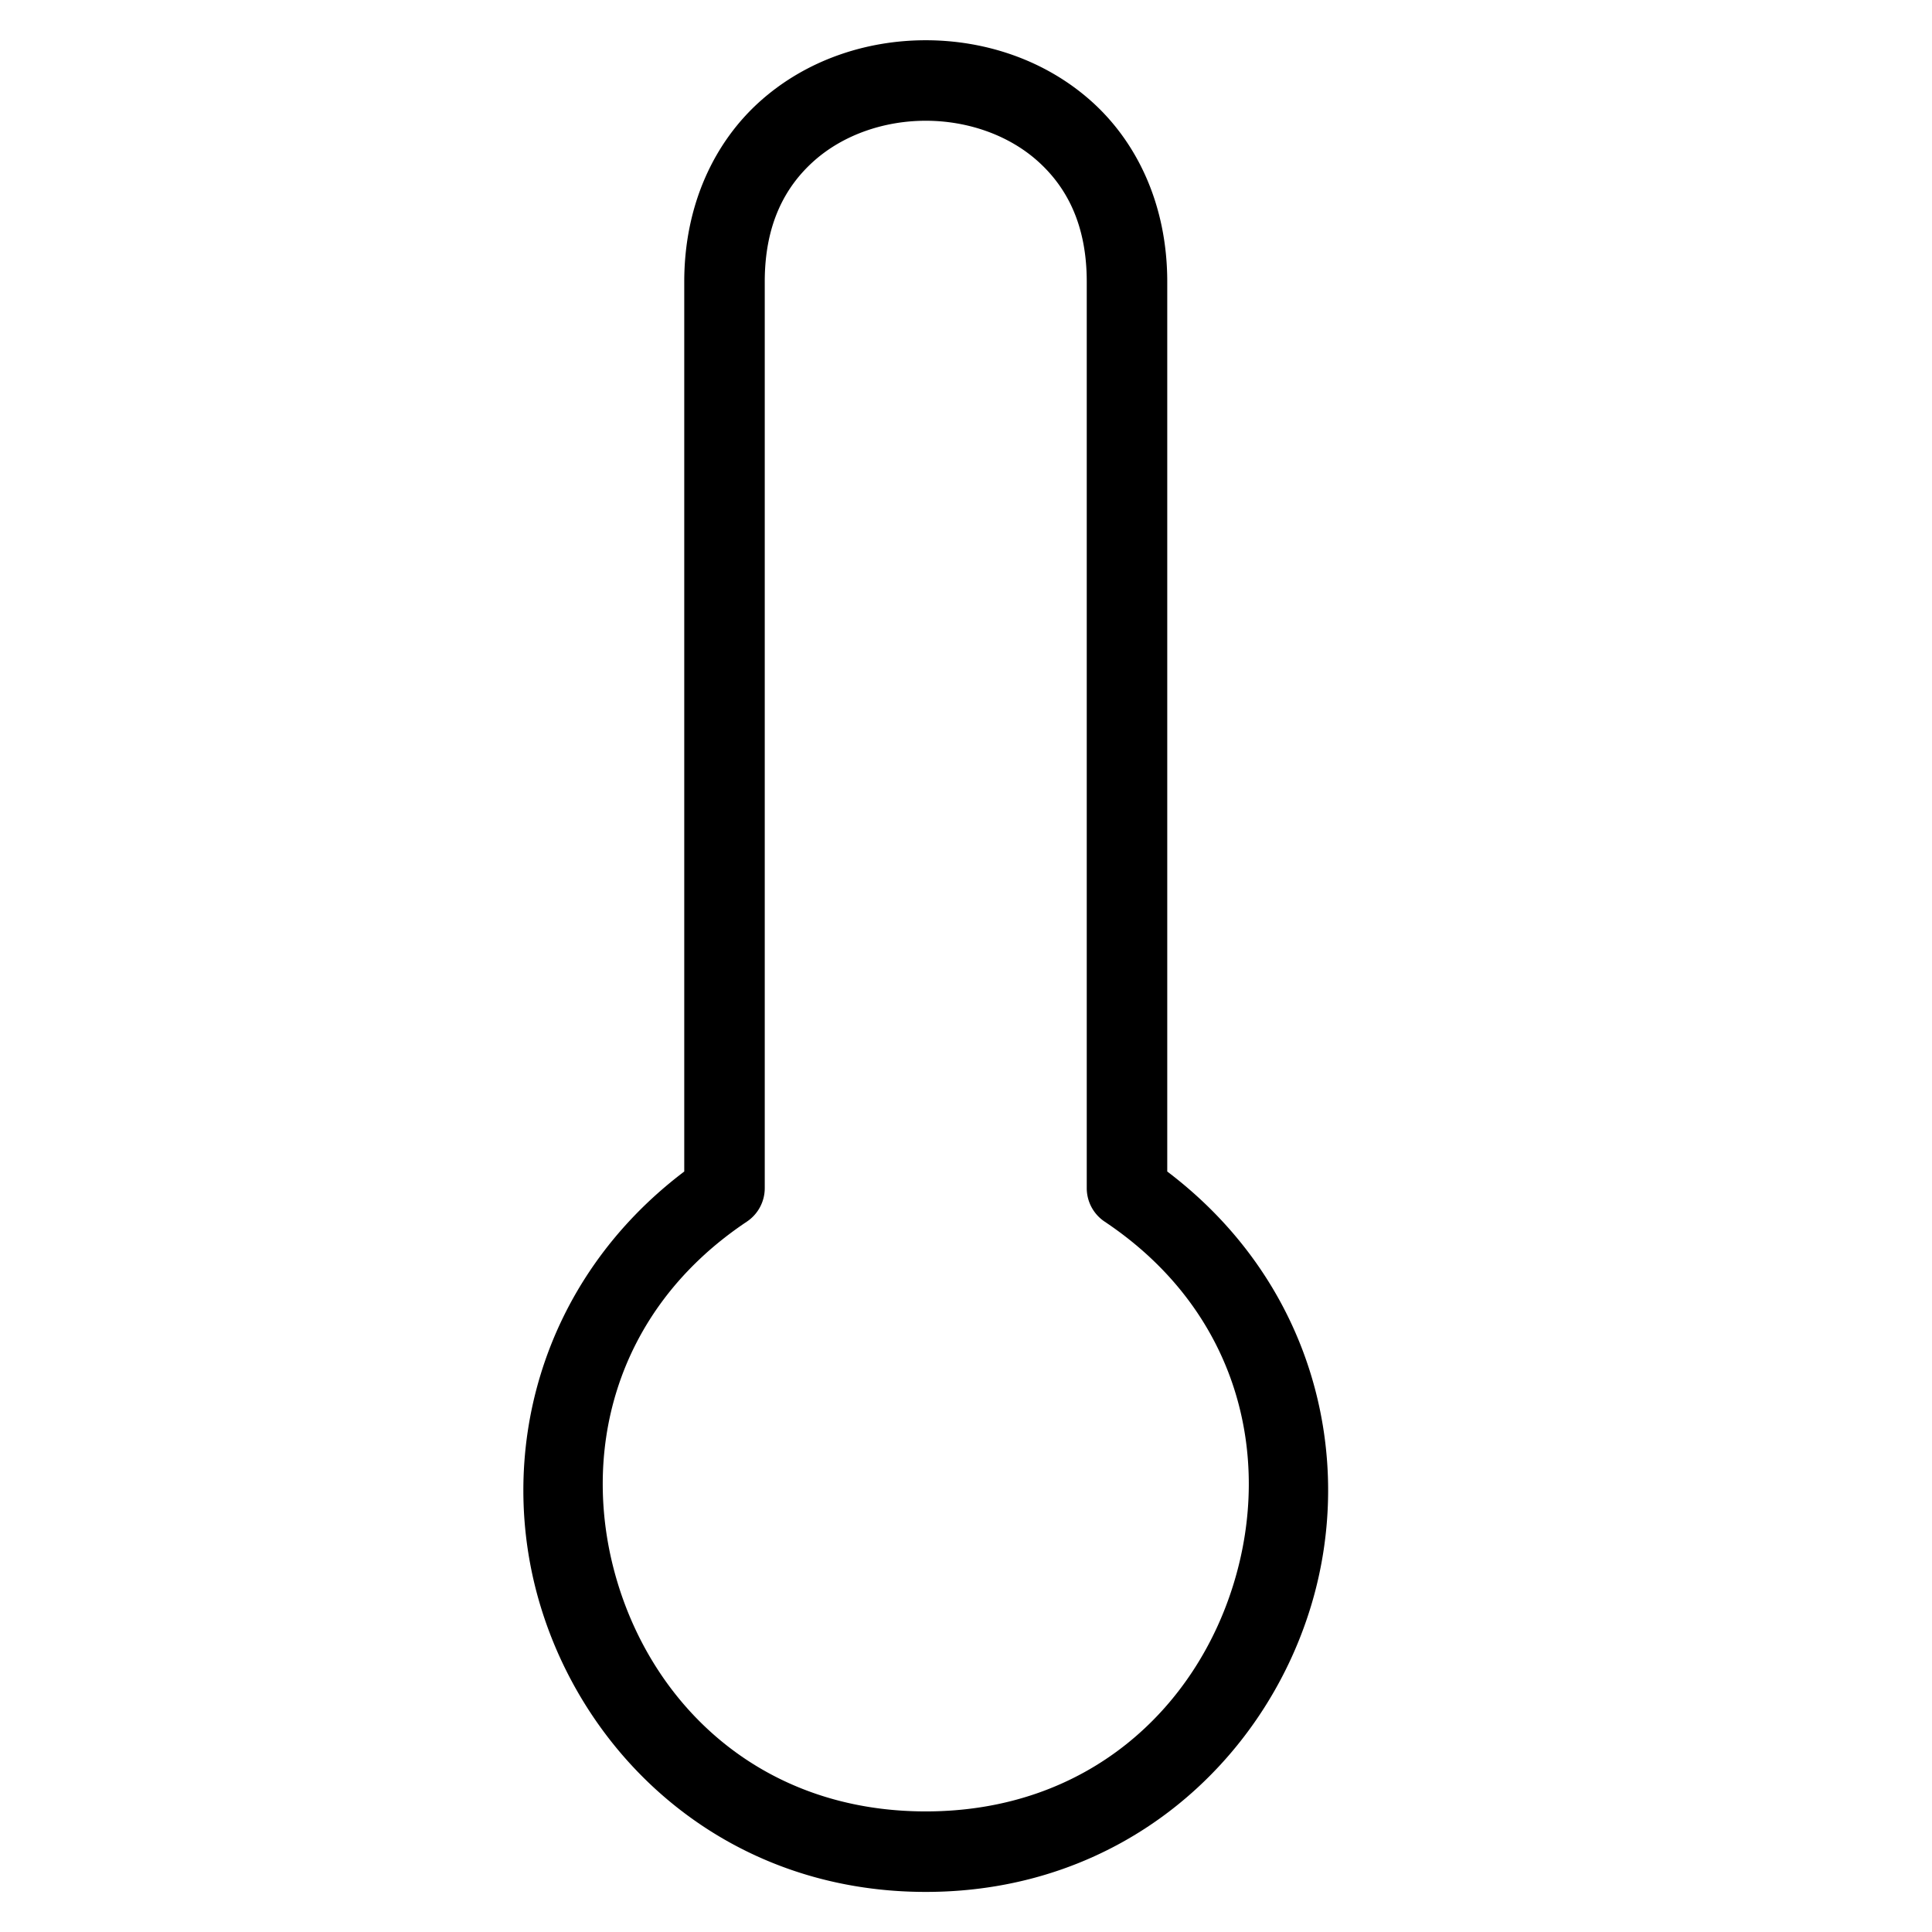 <?xml version="1.0" encoding="UTF-8" standalone="no"?>
<svg
   xmlns:dc="http://purl.org/dc/elements/1.1/"
   xmlns:cc="http://creativecommons.org/ns#"
   xmlns:rdf="http://www.w3.org/1999/02/22-rdf-syntax-ns#"
   xmlns:svg="http://www.w3.org/2000/svg"
   xmlns="http://www.w3.org/2000/svg"
   xmlns:sodipodi="http://sodipodi.sourceforge.net/DTD/sodipodi-0.dtd"
   xmlns:inkscape="http://www.inkscape.org/namespaces/inkscape"
   width="24"
   height="24"
   viewBox="0 0 24 24"
   fill="none"
   stroke="#000"
   stroke-width="1"
   stroke-linecap="round"
   stroke-linejoin="round"
   version="1.1"
   id="svg4"
   sodipodi:docname="thermometer.svg"
   inkscape:version="0.92.1 r">
  <defs
     id="defs8" />
  <sodipodi:namedview
     pagecolor="#ffffff"
     bordercolor="#666666"
     borderopacity="1"
     objecttolerance="10"
     gridtolerance="10"
     guidetolerance="10"
     inkscape:pageopacity="0"
     inkscape:pageshadow="2"
     inkscape:window-width="640"
     inkscape:window-height="480"
     id="namedview6"
     showgrid="false"
     inkscape:zoom="9.8333333"
     inkscape:cx="12"
     inkscape:cy="12"
     inkscape:current-layer="svg4" />
  <path
     style="color:#000000;font-style:normal;font-variant:normal;font-weight:normal;font-stretch:normal;font-size:medium;line-height:normal;font-family:sans-serif;font-variant-ligatures:normal;font-variant-position:normal;font-variant-caps:normal;font-variant-numeric:normal;font-variant-alternates:normal;font-feature-settings:normal;text-indent:0;text-align:start;text-decoration:none;text-decoration-line:none;text-decoration-style:solid;text-decoration-color:#000000;letter-spacing:normal;word-spacing:normal;text-transform:none;writing-mode:lr-tb;direction:ltr;text-orientation:mixed;dominant-baseline:auto;baseline-shift:baseline;text-anchor:start;white-space:normal;shape-padding:0;clip-rule:nonzero;display:inline;overflow:visible;visibility:visible;opacity:1;isolation:auto;mix-blend-mode:normal;color-interpolation:sRGB;color-interpolation-filters:linearRGB;solid-color:#000000;solid-opacity:1;vector-effect:none;fill:#000000;fill-opacity:1;fill-rule:nonzero;stroke:none;stroke-width:1;stroke-linecap:butt;stroke-linejoin:miter;stroke-miterlimit:4;stroke-dasharray:none;stroke-dashoffset:0;stroke-opacity:1;color-rendering:auto;image-rendering:auto;shape-rendering:auto;text-rendering:auto;enable-background:accumulate"
     d="M 11.5,0.5 C 10.764,0.5 10.021,0.744 9.449,1.252 8.877,1.76 8.5,2.542 8.5,3.5 v 11.053 c -1.816,1.375 -2.347,3.55 -1.785,5.4 0.588,1.937 2.344,3.549 4.785,3.549 2.441,0 4.197,-1.612 4.785,-3.549 0.562,-1.851 0.031,-4.025 -1.785,-5.4 V 3.5 C 14.5,2.542 14.123,1.76 13.551,1.252 12.979,0.744 12.236,0.5 11.5,0.5 Z m 0,1 c 0.514,0 1.021,0.173 1.387,0.498 C 13.252,2.323 13.5,2.792 13.5,3.5 v 11.26 a 0.5,0.5 0 0 0 0.223,0.416 c 1.671,1.116 2.081,2.921 1.605,4.486 -0.475,1.566 -1.82,2.84 -3.828,2.84 -2.009,0 -3.353,-1.274 -3.828,-2.84 C 7.197,18.096 7.607,16.292 9.277,15.176 A 0.5,0.5 0 0 0 9.5,14.76 V 3.5 C 9.5,2.792 9.748,2.323 10.113,1.998 10.479,1.673 10.986,1.5 11.5,1.5 Z"
     id="path2"
     inkscape:connector-curvature="0" />
</svg>
